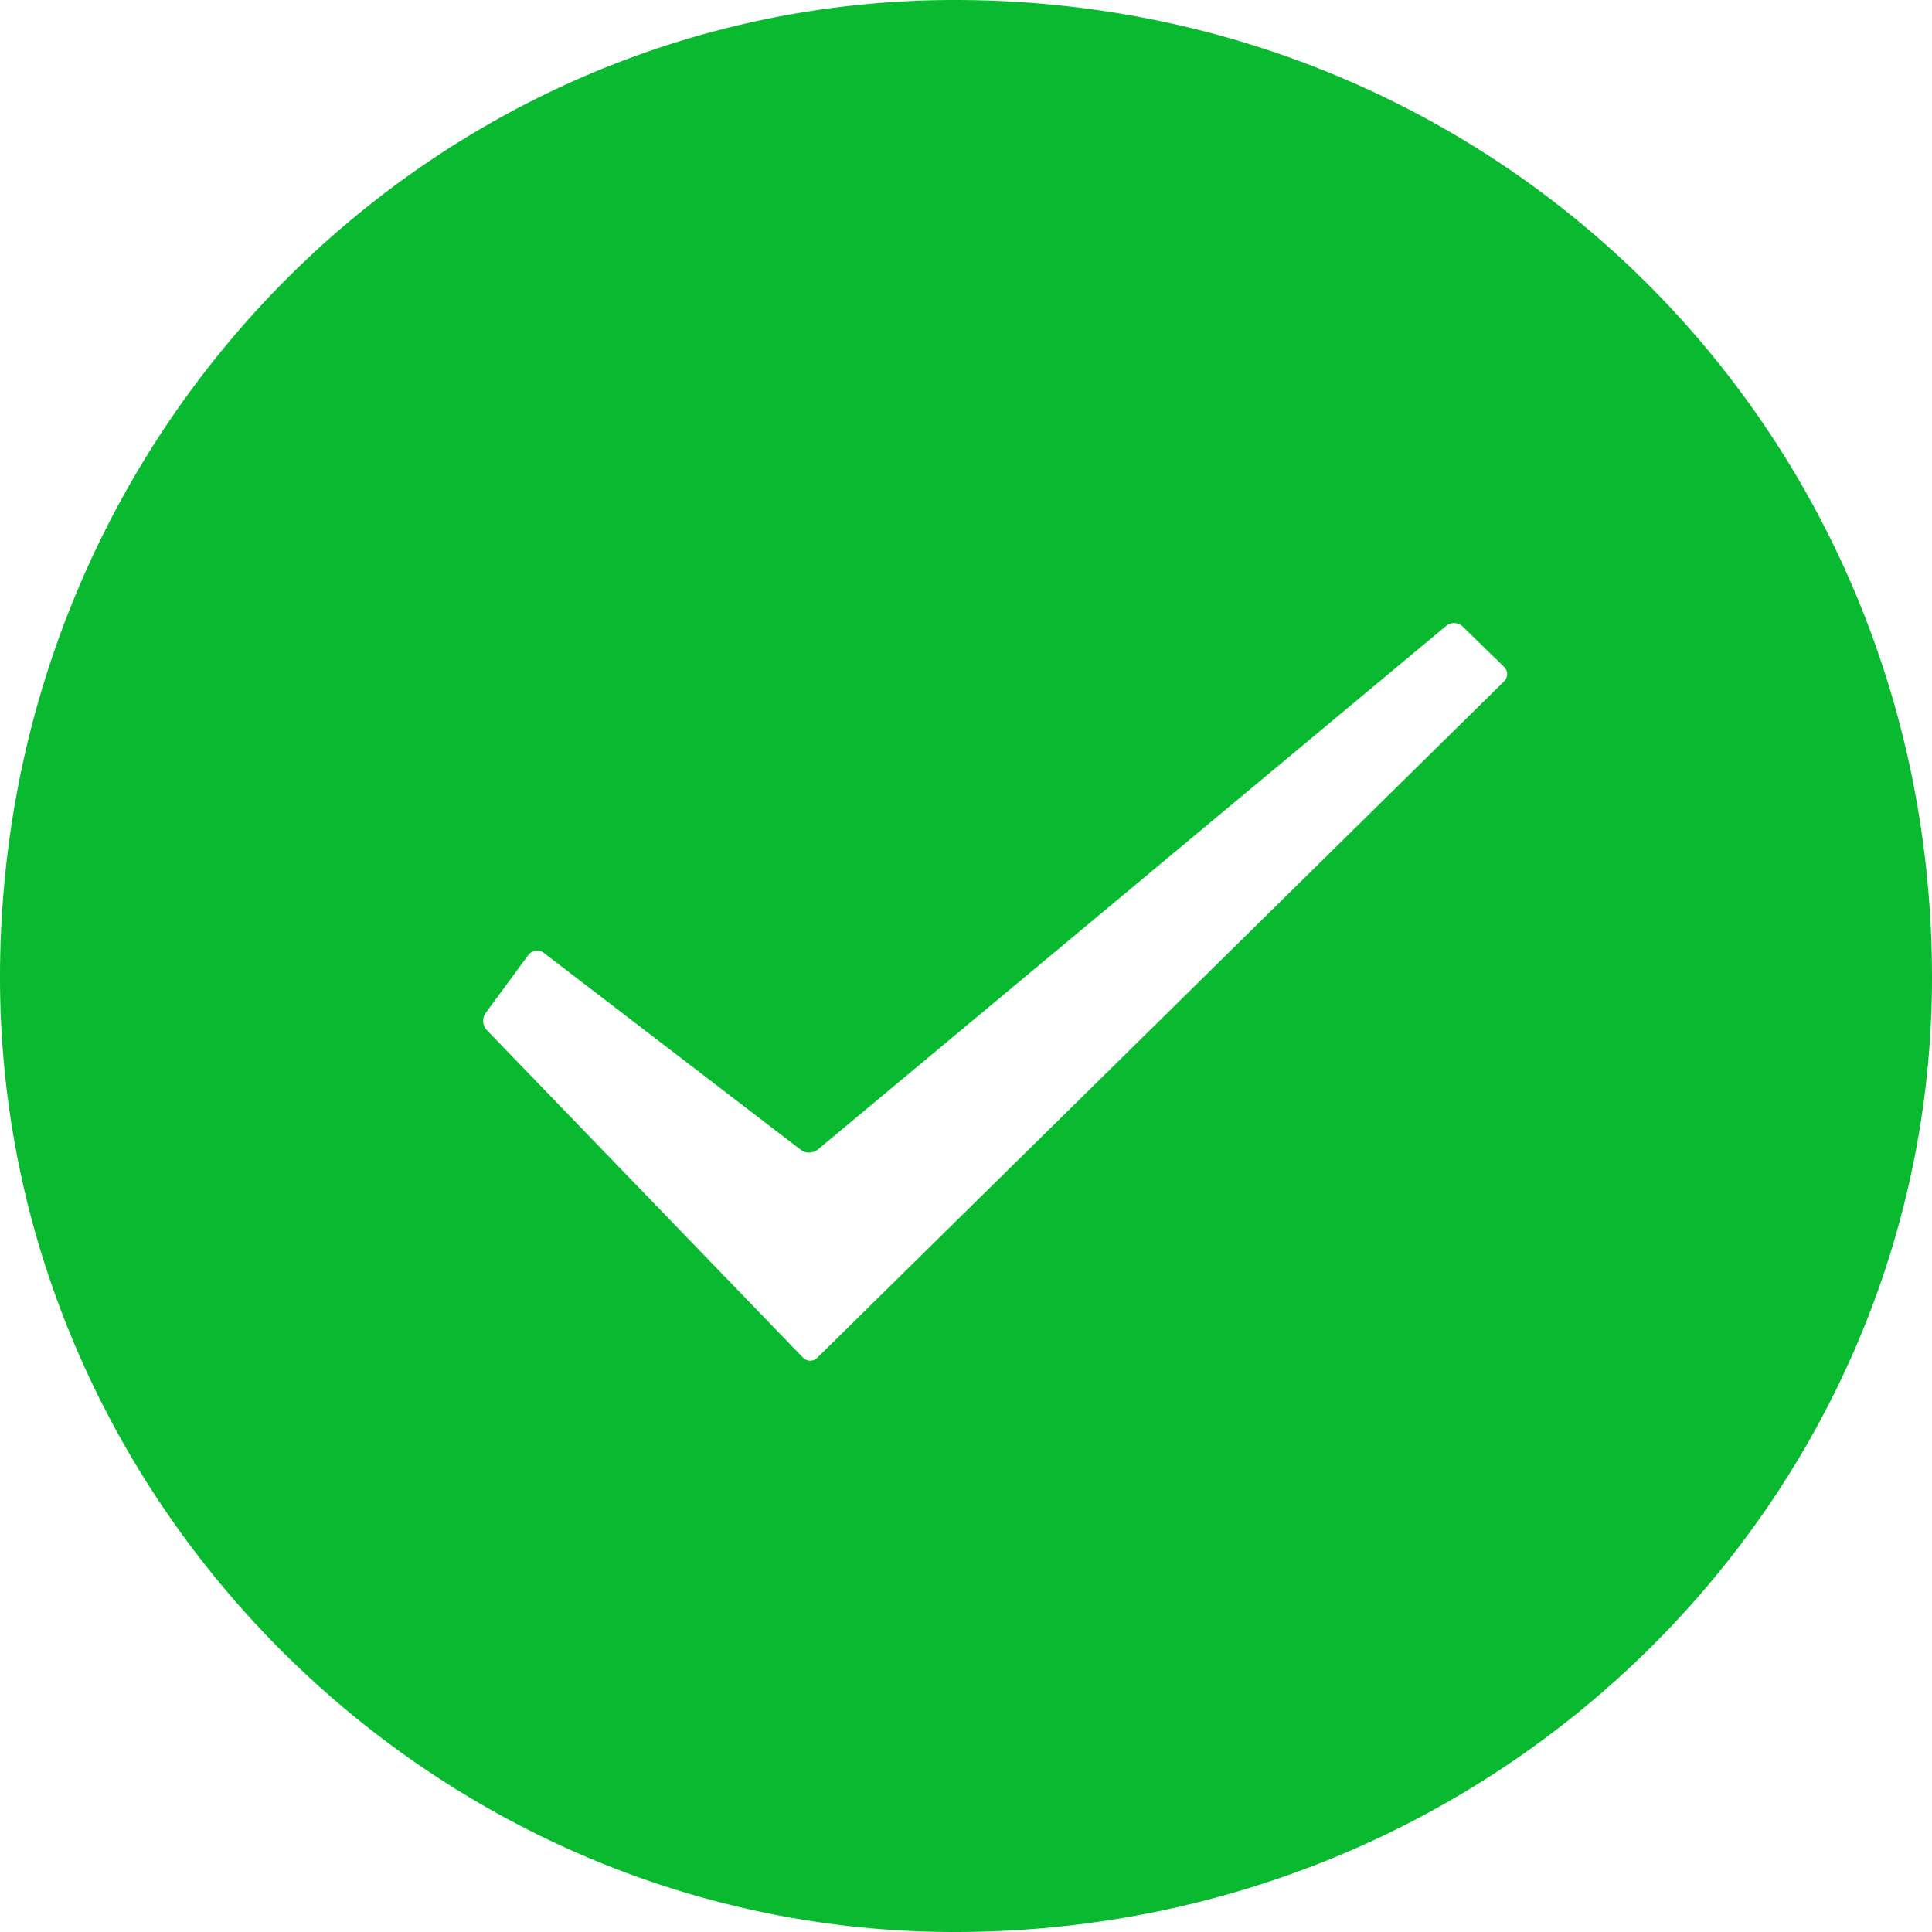 <?xml version="1.0" standalone="no"?><!DOCTYPE svg PUBLIC "-//W3C//DTD SVG 1.1//EN" "http://www.w3.org/Graphics/SVG/1.1/DTD/svg11.dtd"><svg class="icon" width="32px" height="32.00px" viewBox="0 0 1024 1024" version="1.1" xmlns="http://www.w3.org/2000/svg"><path d="M257.638 545.587l167.936 173.957a5.325 5.325 0 0 0 7.7 0l363.889-358.4a5.325 5.325 0 0 0 0-7.7l-21.996-21.463a6.676 6.676 0 0 0-8.274-0.573l-333.619 278.036c-2.212 1.638-6.062 2.212-8.806 0L287.949 504.832a5.939 5.939 0 0 0-7.741 1.106l-23.101 31.375a7.455 7.455 0 0 0 0.532 8.274zM1024 518.062C1024 794.419 794.993 1024 505.938 1024 229.048 1024 0 794.993 0 518.062 0 228.966 229.007 0 505.938 0 795.034 0 1024 229.007 1024 518.062z" fill="#09BA30" /></svg>